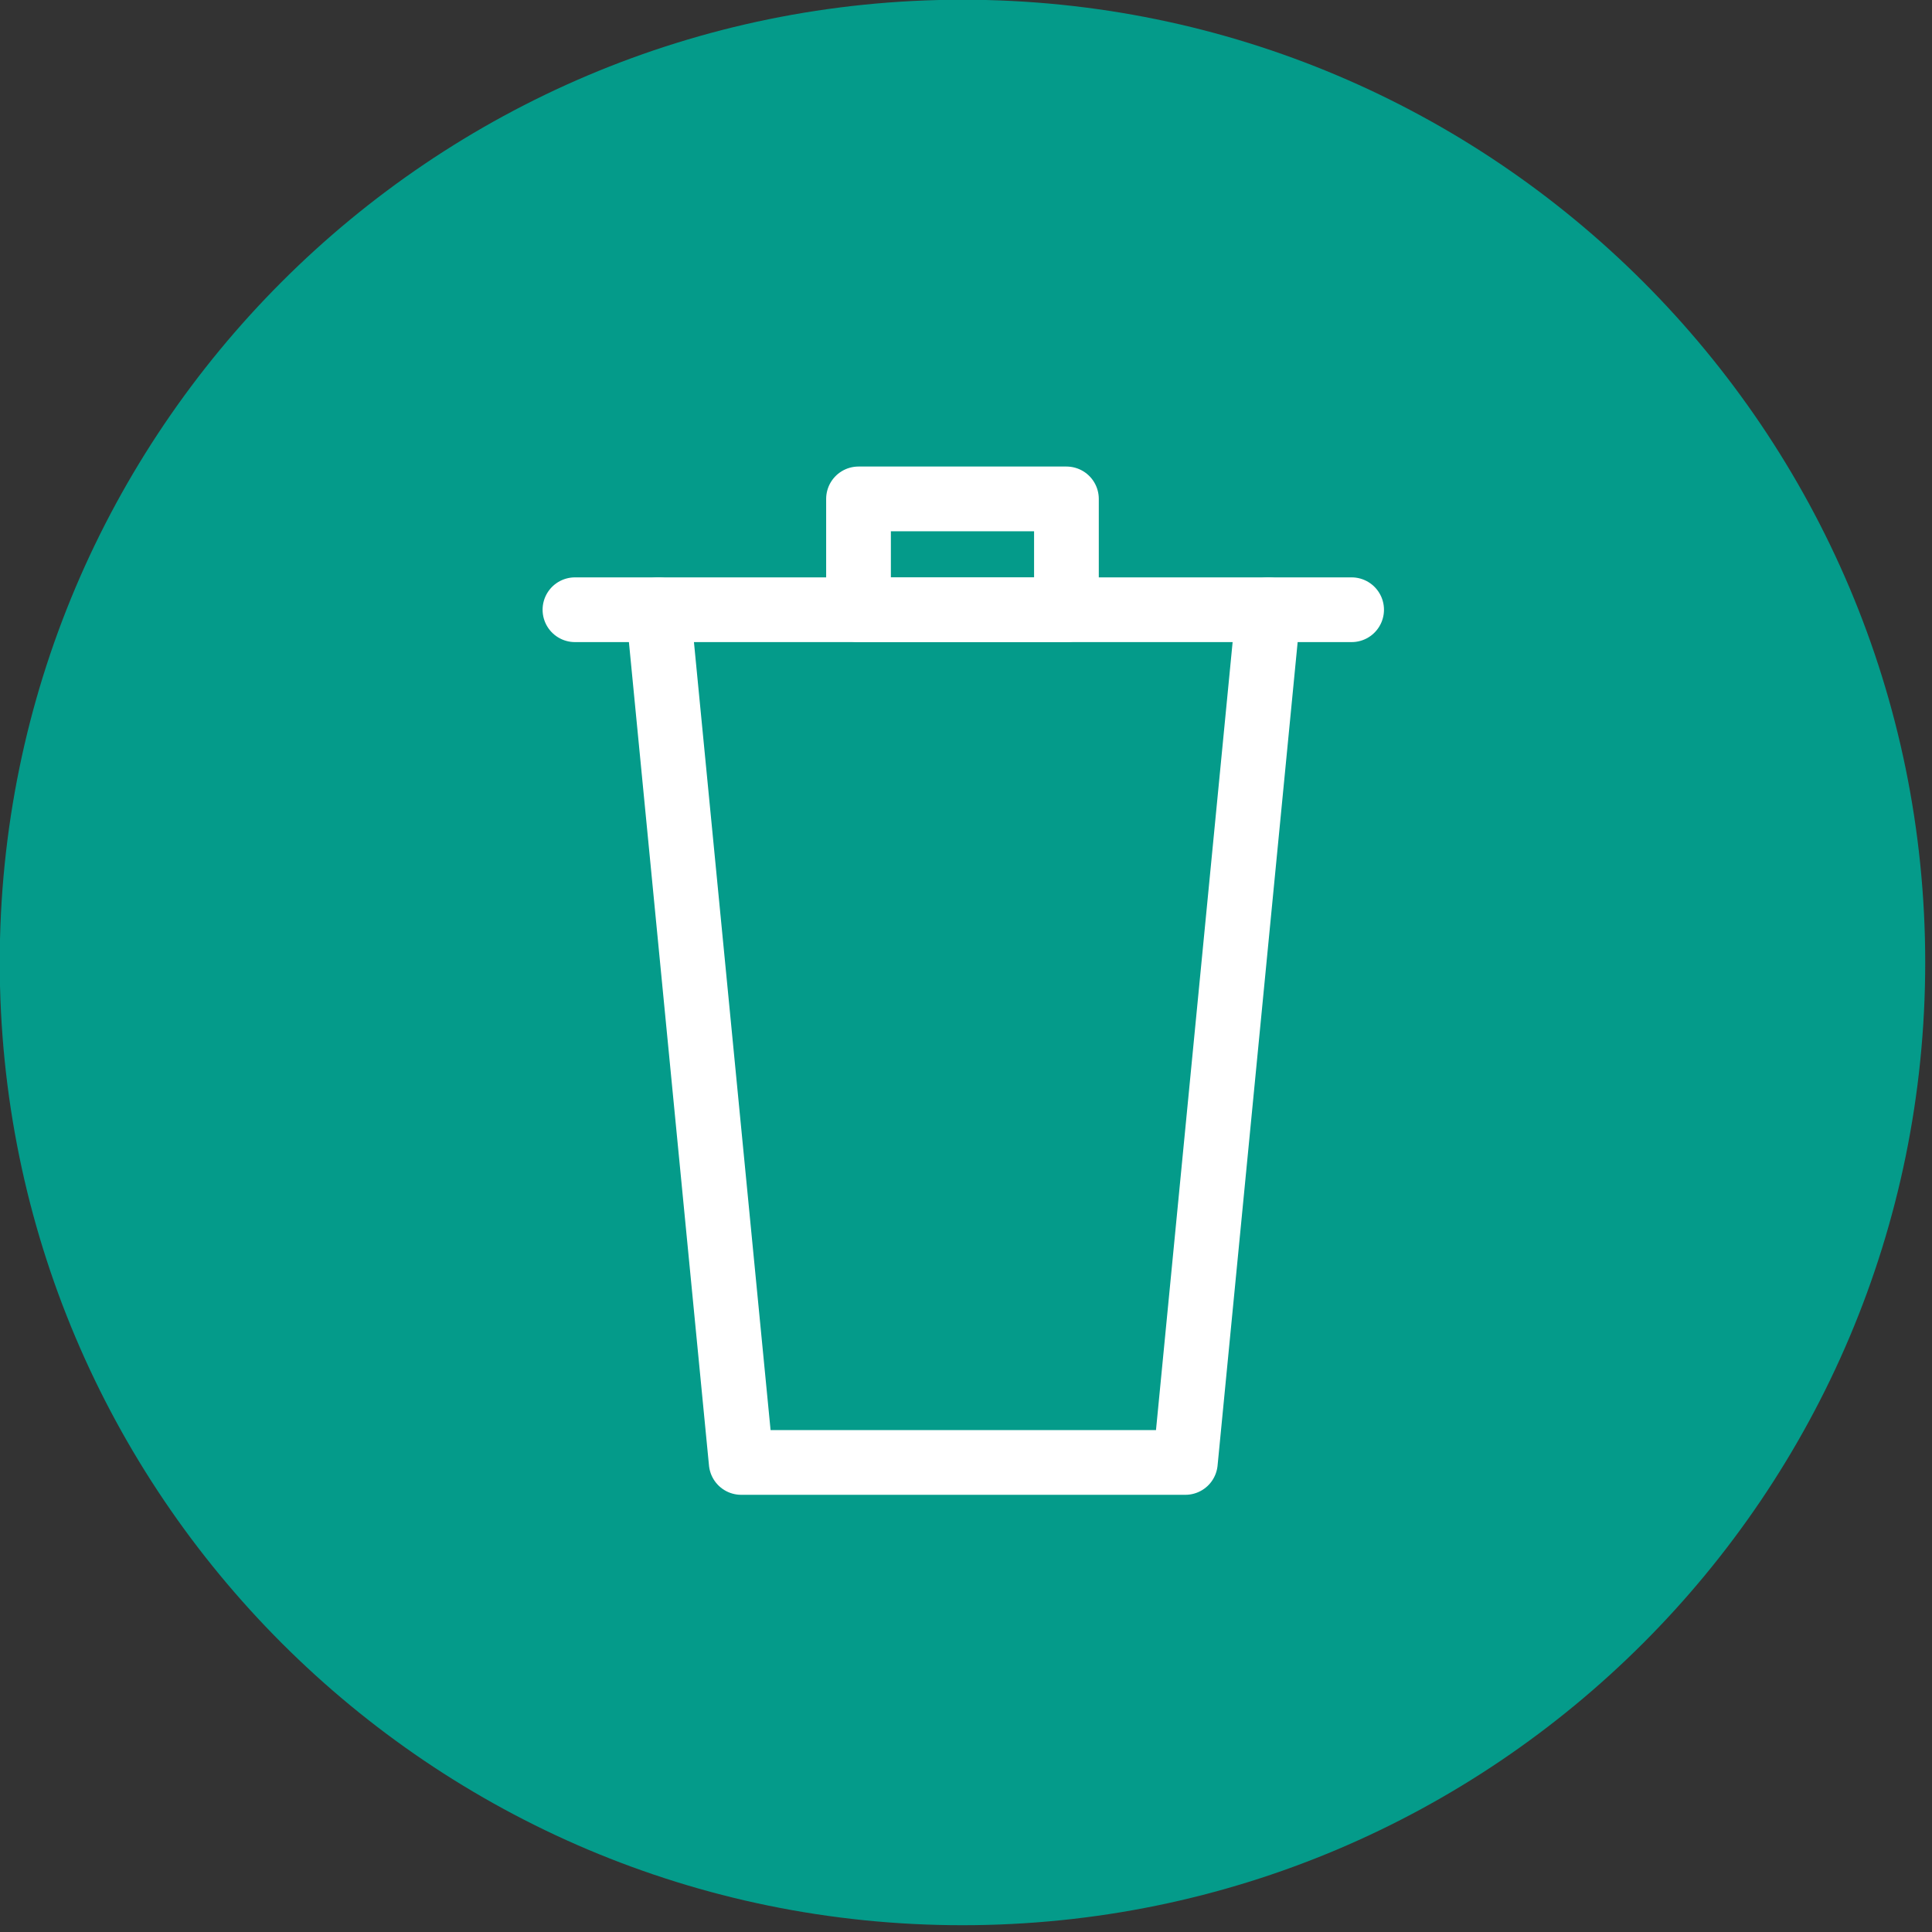 <?xml version="1.0" encoding="utf-8"?>
<svg viewBox="220.192 7.794 32 32" xmlns="http://www.w3.org/2000/svg">
  <rect x="220.192" y="7.794" width="32" height="32" fill="#333333" stroke="none"/>
  <g transform="matrix(0.067, 0, 0, 0.067, 218.995, 6.483)">
    <path d="M493.8,257.5c0,131.4-106.6,238-238,238s-238-106.6-238-238s106.6-238,238-238S493.8,126.1,493.8,257.5z" style="fill: rgb(4, 155, 138);"/>
  </g>
  <g transform="matrix(0.067, 0, 0, 0.067, 218.995, 6.483)">
    <polygon fill="none" points="310.9,381.1    201.1,381.1 180.6,170.3 331.4,170.3  " stroke="#FFFFFF" stroke-linejoin="round" stroke-miterlimit="10" stroke-width="16"/>
    <line fill="none" stroke="#FFFFFF" stroke-linecap="round" stroke-linejoin="round" stroke-miterlimit="10" stroke-width="16" x1="180.6" x2="160" y1="170.3" y2="170.3"/>
    <line fill="none" stroke="#FFFFFF" stroke-linecap="round" stroke-linejoin="round" stroke-miterlimit="10" stroke-width="16" x1="331.4" x2="352" y1="170.3" y2="170.3"/>
    <rect fill="none" height="27.4" stroke="#FFFFFF" stroke-linecap="round" stroke-linejoin="round" stroke-miterlimit="10" stroke-width="16" width="51.4" x="230.1" y="142.9"/>
  </g>
</svg>